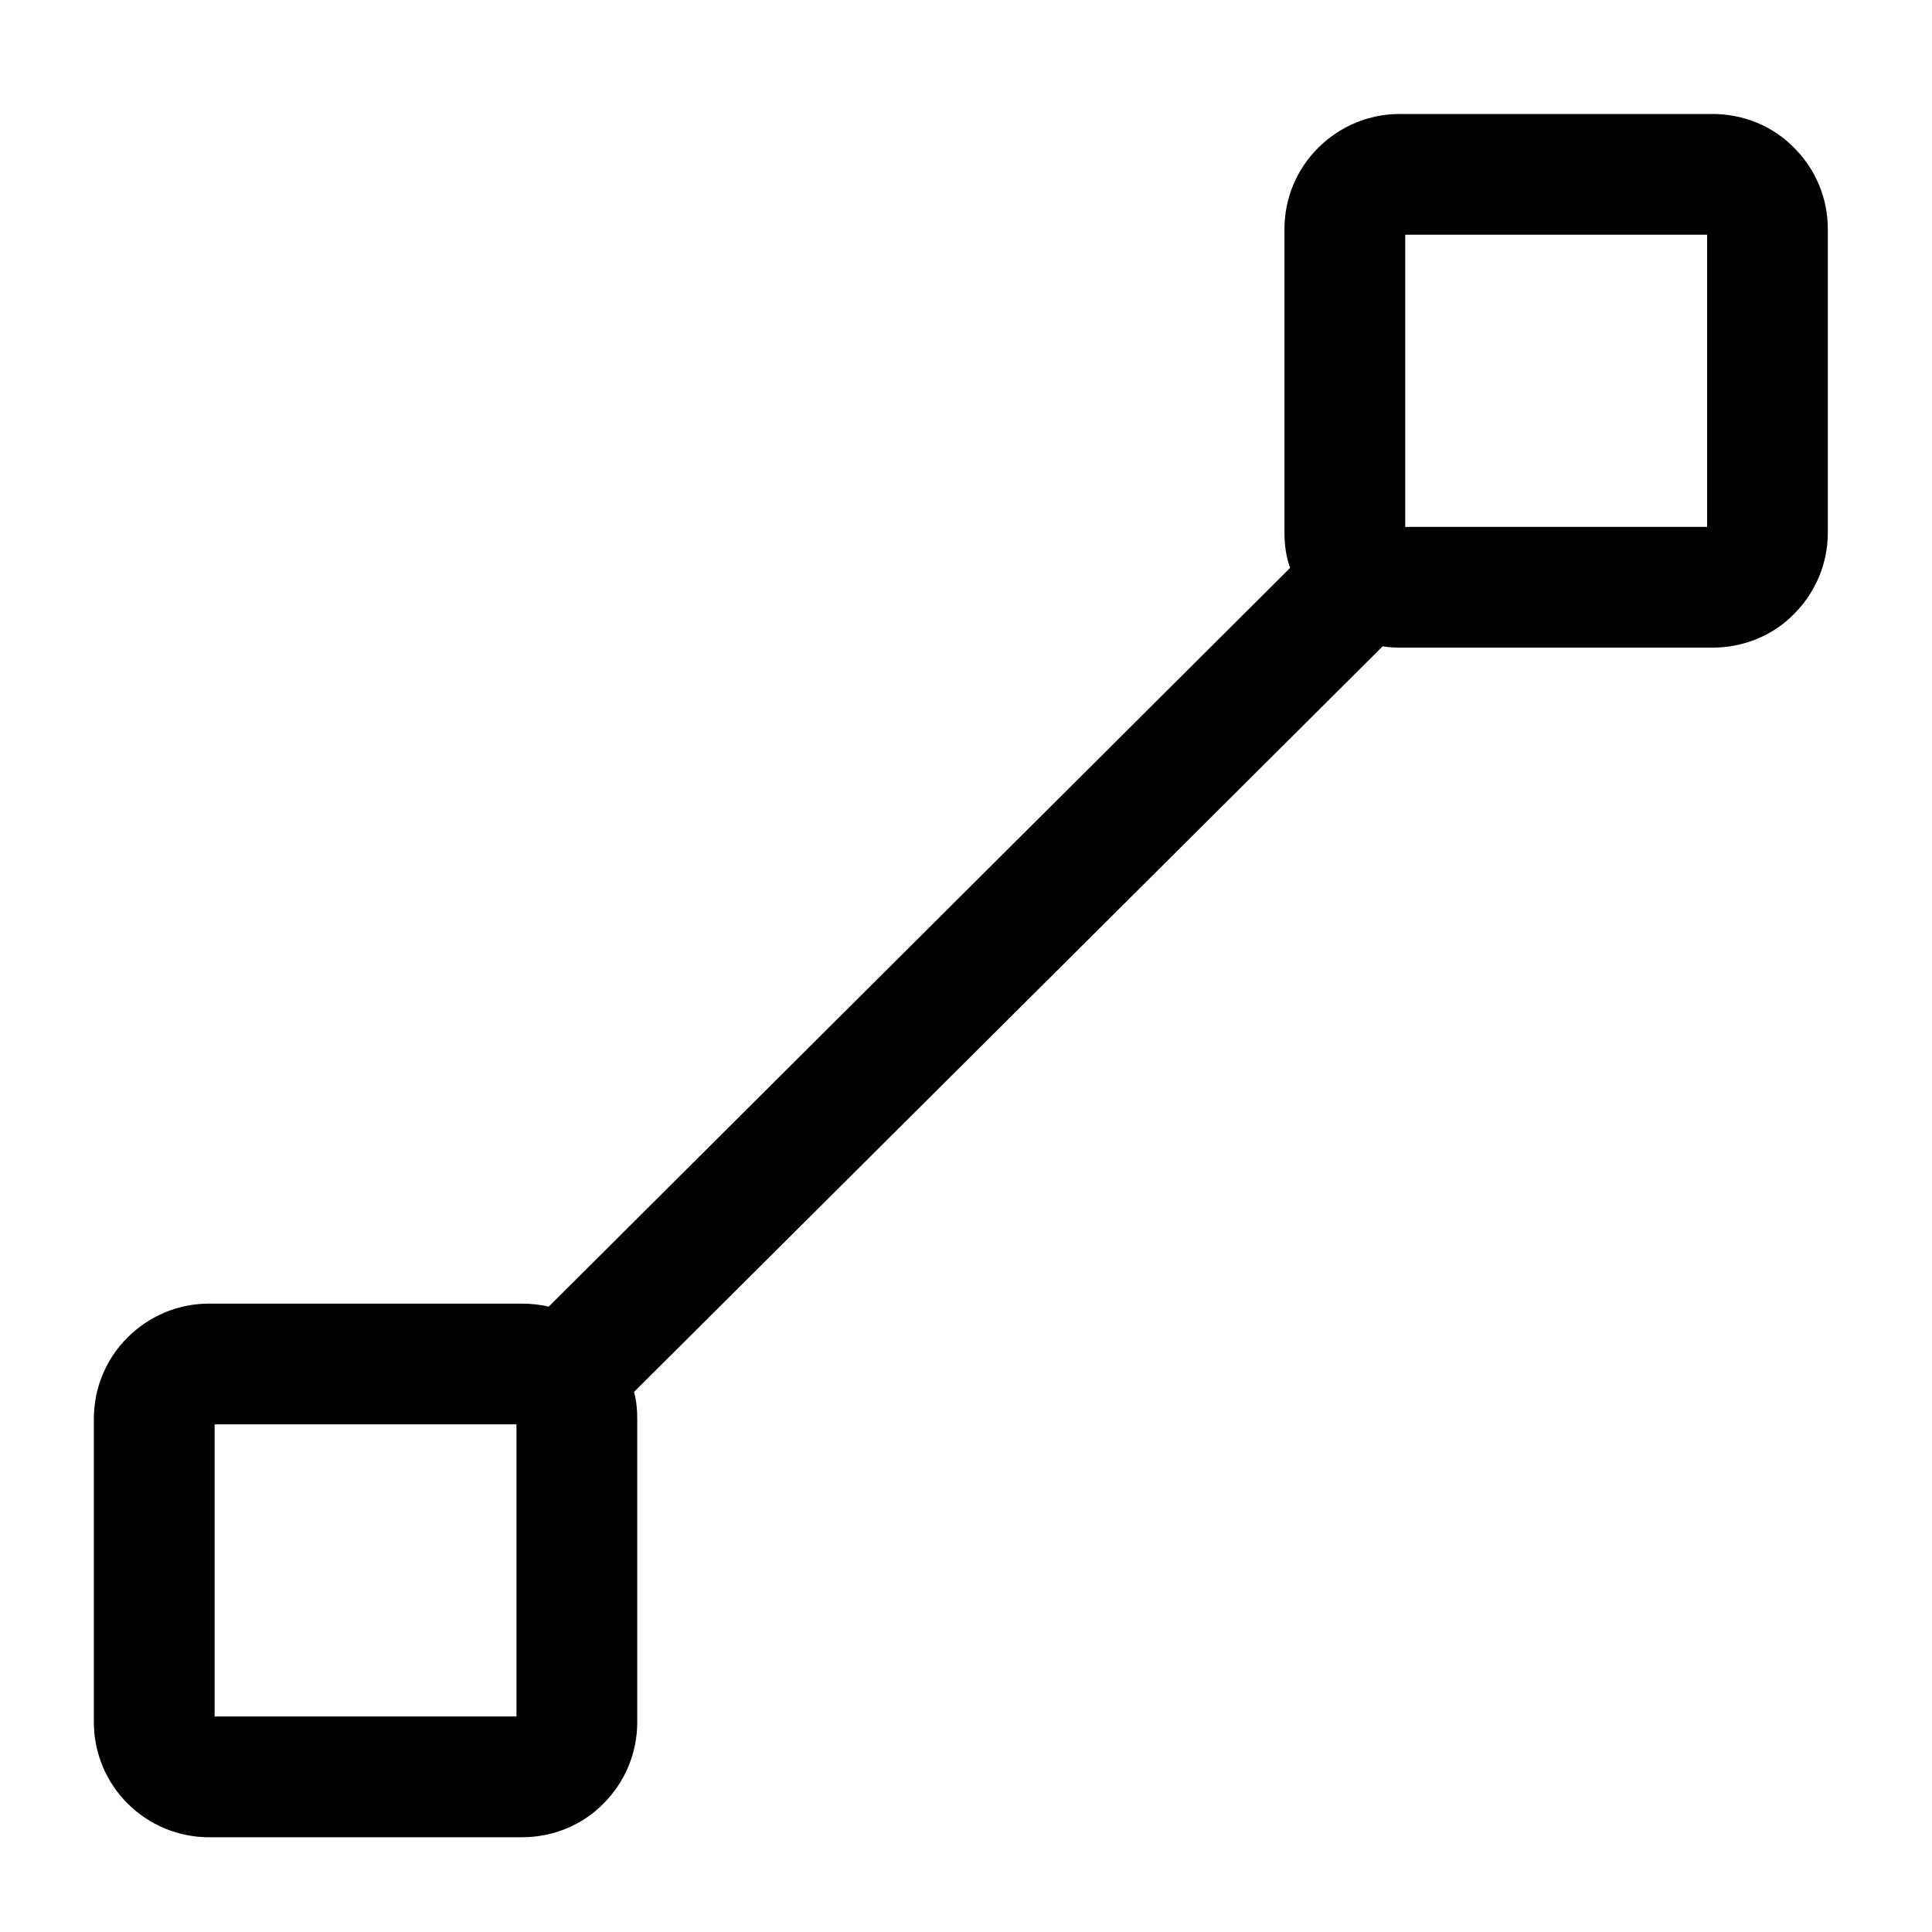 <svg width="24" height="24" viewBox="0 0 24 24" fill="none" xmlns="http://www.w3.org/2000/svg">
<path fill-rule="evenodd" clip-rule="evenodd" d="M16.026 7.055L6.816 16.232C6.716 16.207 6.596 16.194 6.486 16.194H2.596C2.216 16.194 1.856 16.345 1.586 16.613C1.316 16.881 1.166 17.244 1.166 17.624V21.395C1.166 21.773 1.316 22.136 1.586 22.405C1.856 22.673 2.216 22.823 2.596 22.823H6.486C6.866 22.823 7.236 22.673 7.496 22.405C7.766 22.136 7.916 21.773 7.916 21.395V17.624C7.916 17.511 7.906 17.399 7.876 17.291L17.176 8.029C17.246 8.04 17.316 8.045 17.386 8.045H21.276C21.656 8.045 22.026 7.895 22.286 7.627C22.556 7.358 22.706 6.995 22.706 6.616V2.845C22.706 2.466 22.556 2.103 22.286 1.835C22.026 1.567 21.656 1.416 21.276 1.416H17.386C17.006 1.416 16.646 1.567 16.376 1.835C16.106 2.103 15.956 2.466 15.956 2.845V6.616C15.956 6.767 15.976 6.915 16.026 7.055ZM2.666 21.323H6.416V17.694H2.666V21.323ZM17.456 6.545H21.206V2.916H17.456V6.545Z" fill="black"/>
</svg>

